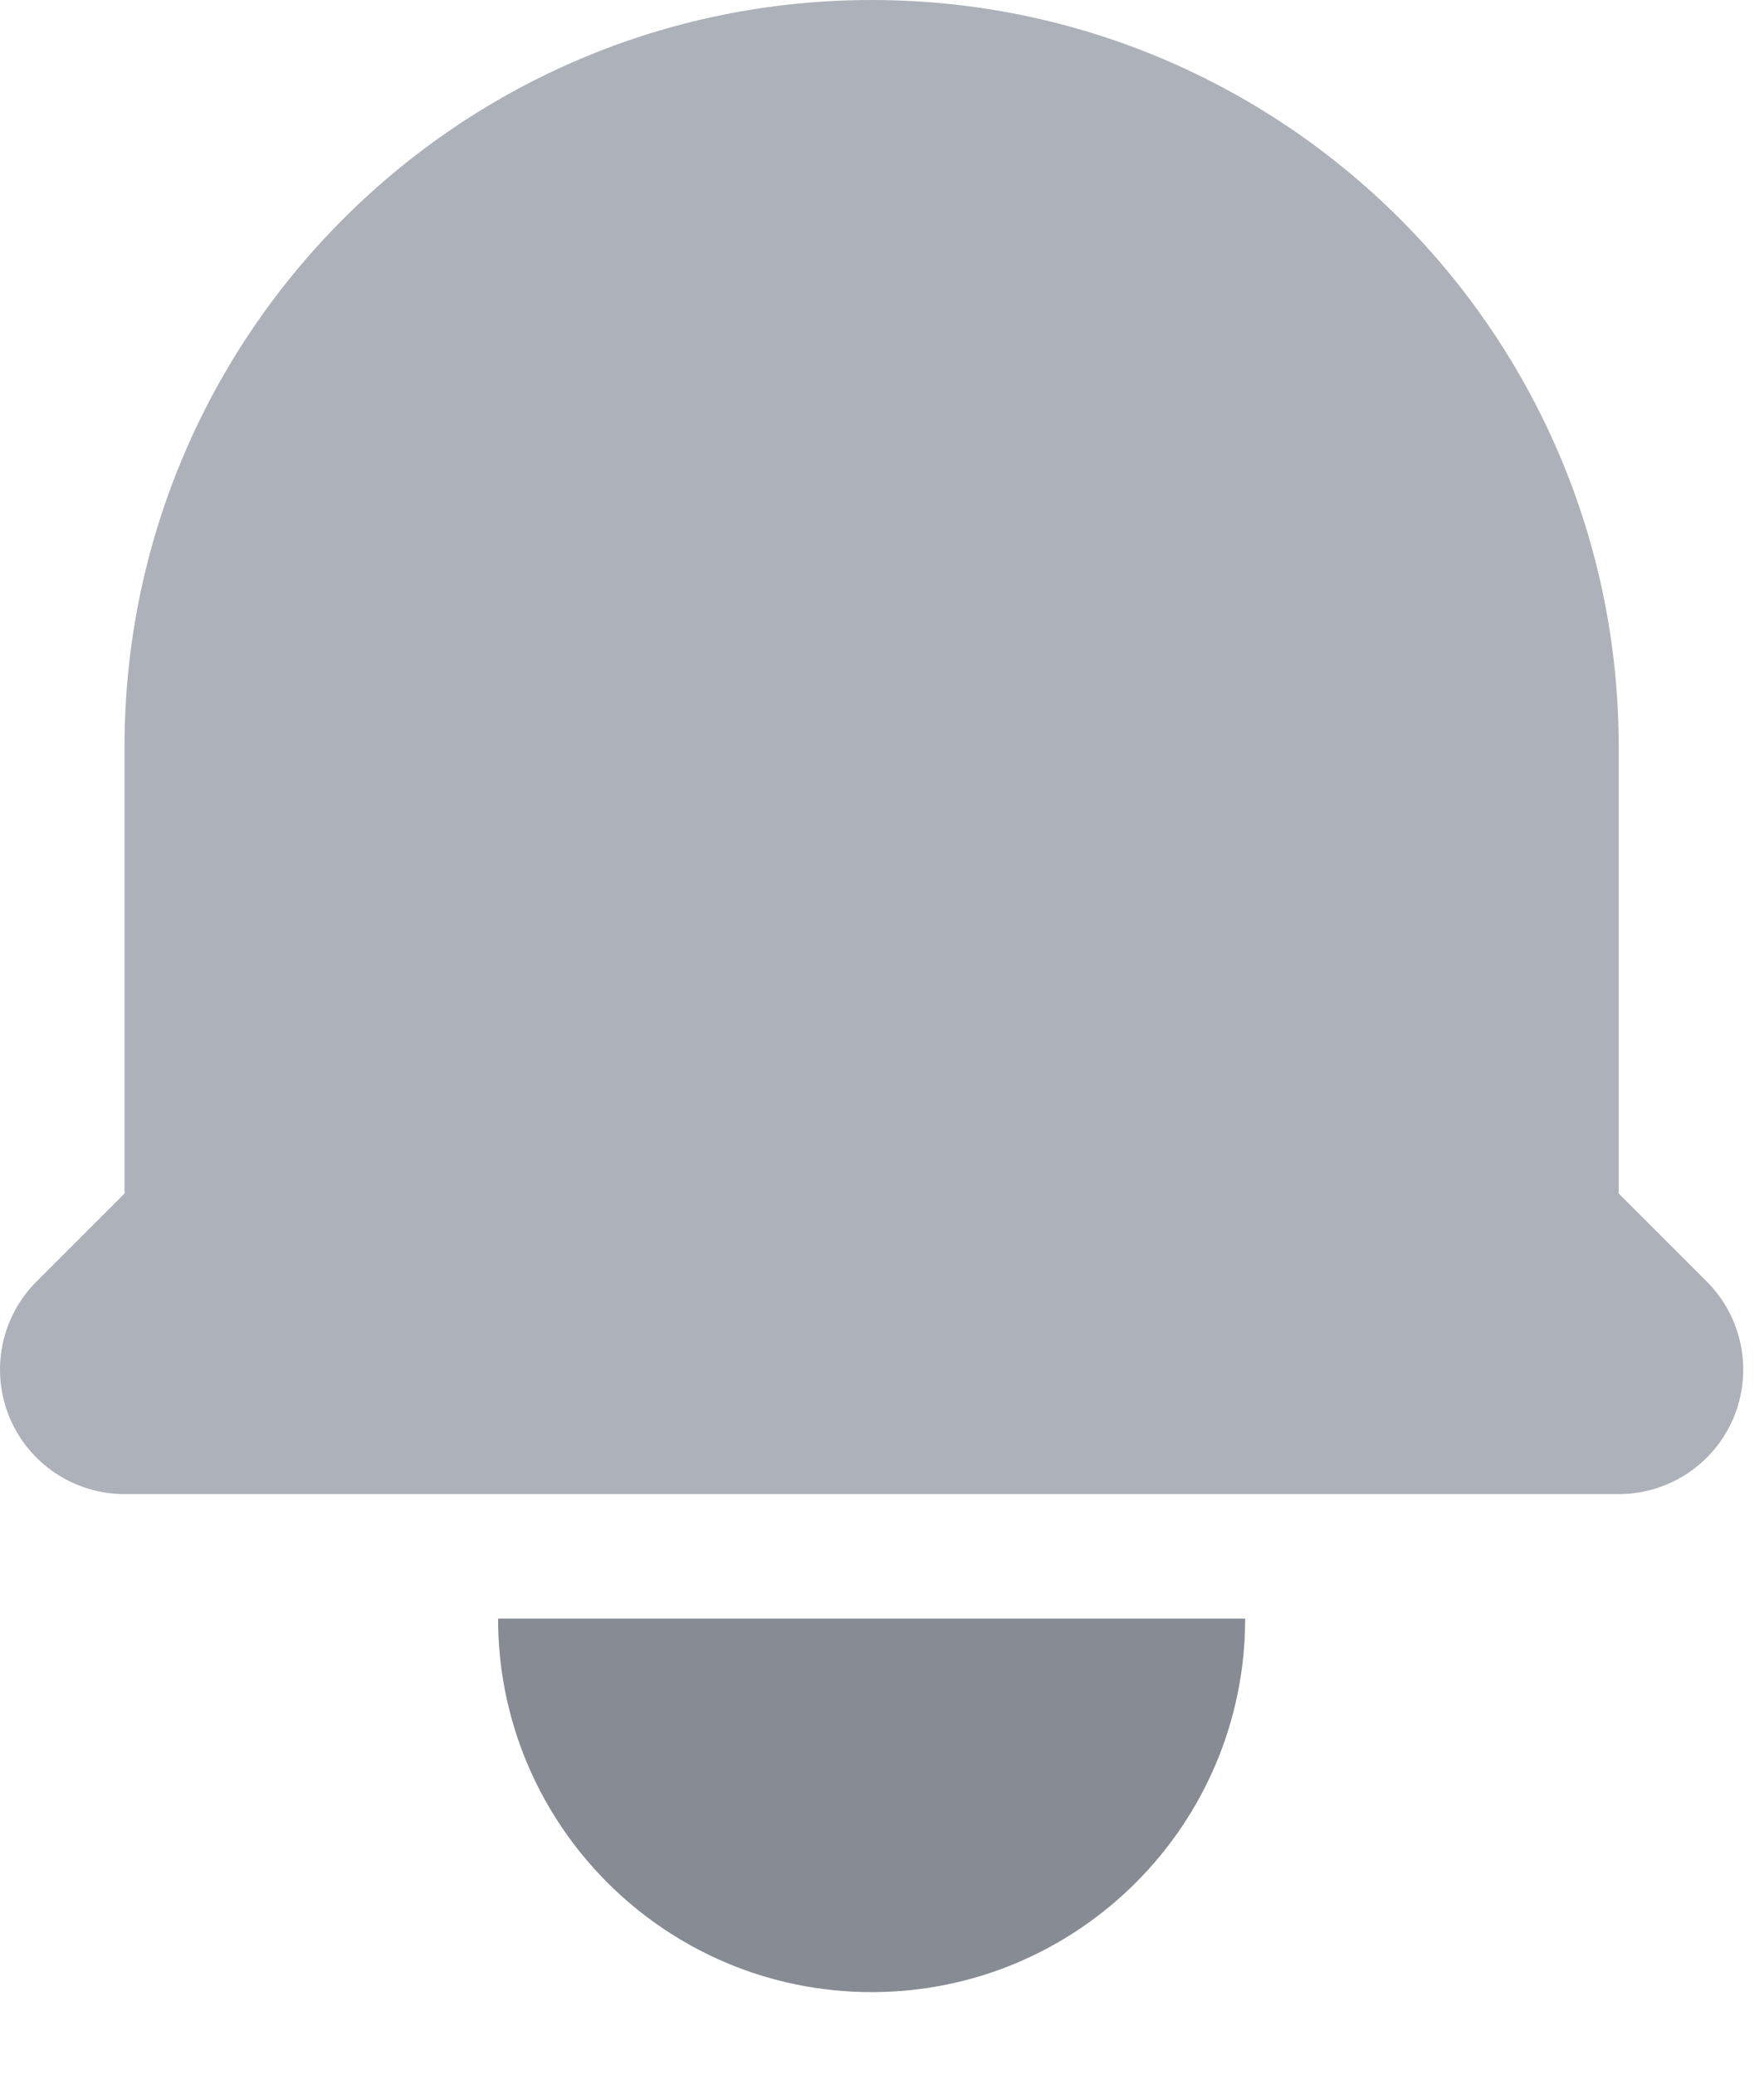 <svg width="17" height="20" viewBox="0 0 17 20" fill="none" xmlns="http://www.w3.org/2000/svg">
<path d="M8.4 0C4.424 0 1.2 3.224 1.2 7.2V11.503L0.352 12.351C0.008 12.695 -0.094 13.211 0.091 13.659C0.277 14.108 0.715 14.4 1.2 14.4H15.6C16.085 14.4 16.523 14.108 16.709 13.659C16.894 13.211 16.792 12.695 16.448 12.351L15.6 11.503V7.2C15.6 3.224 12.376 0 8.4 0Z" fill="#ADB1BA"/>
<path d="M8.4 19.2C6.412 19.2 4.8 17.588 4.8 15.6H12C12 17.588 10.388 19.2 8.4 19.2Z" fill="#868B94"/>
</svg>
